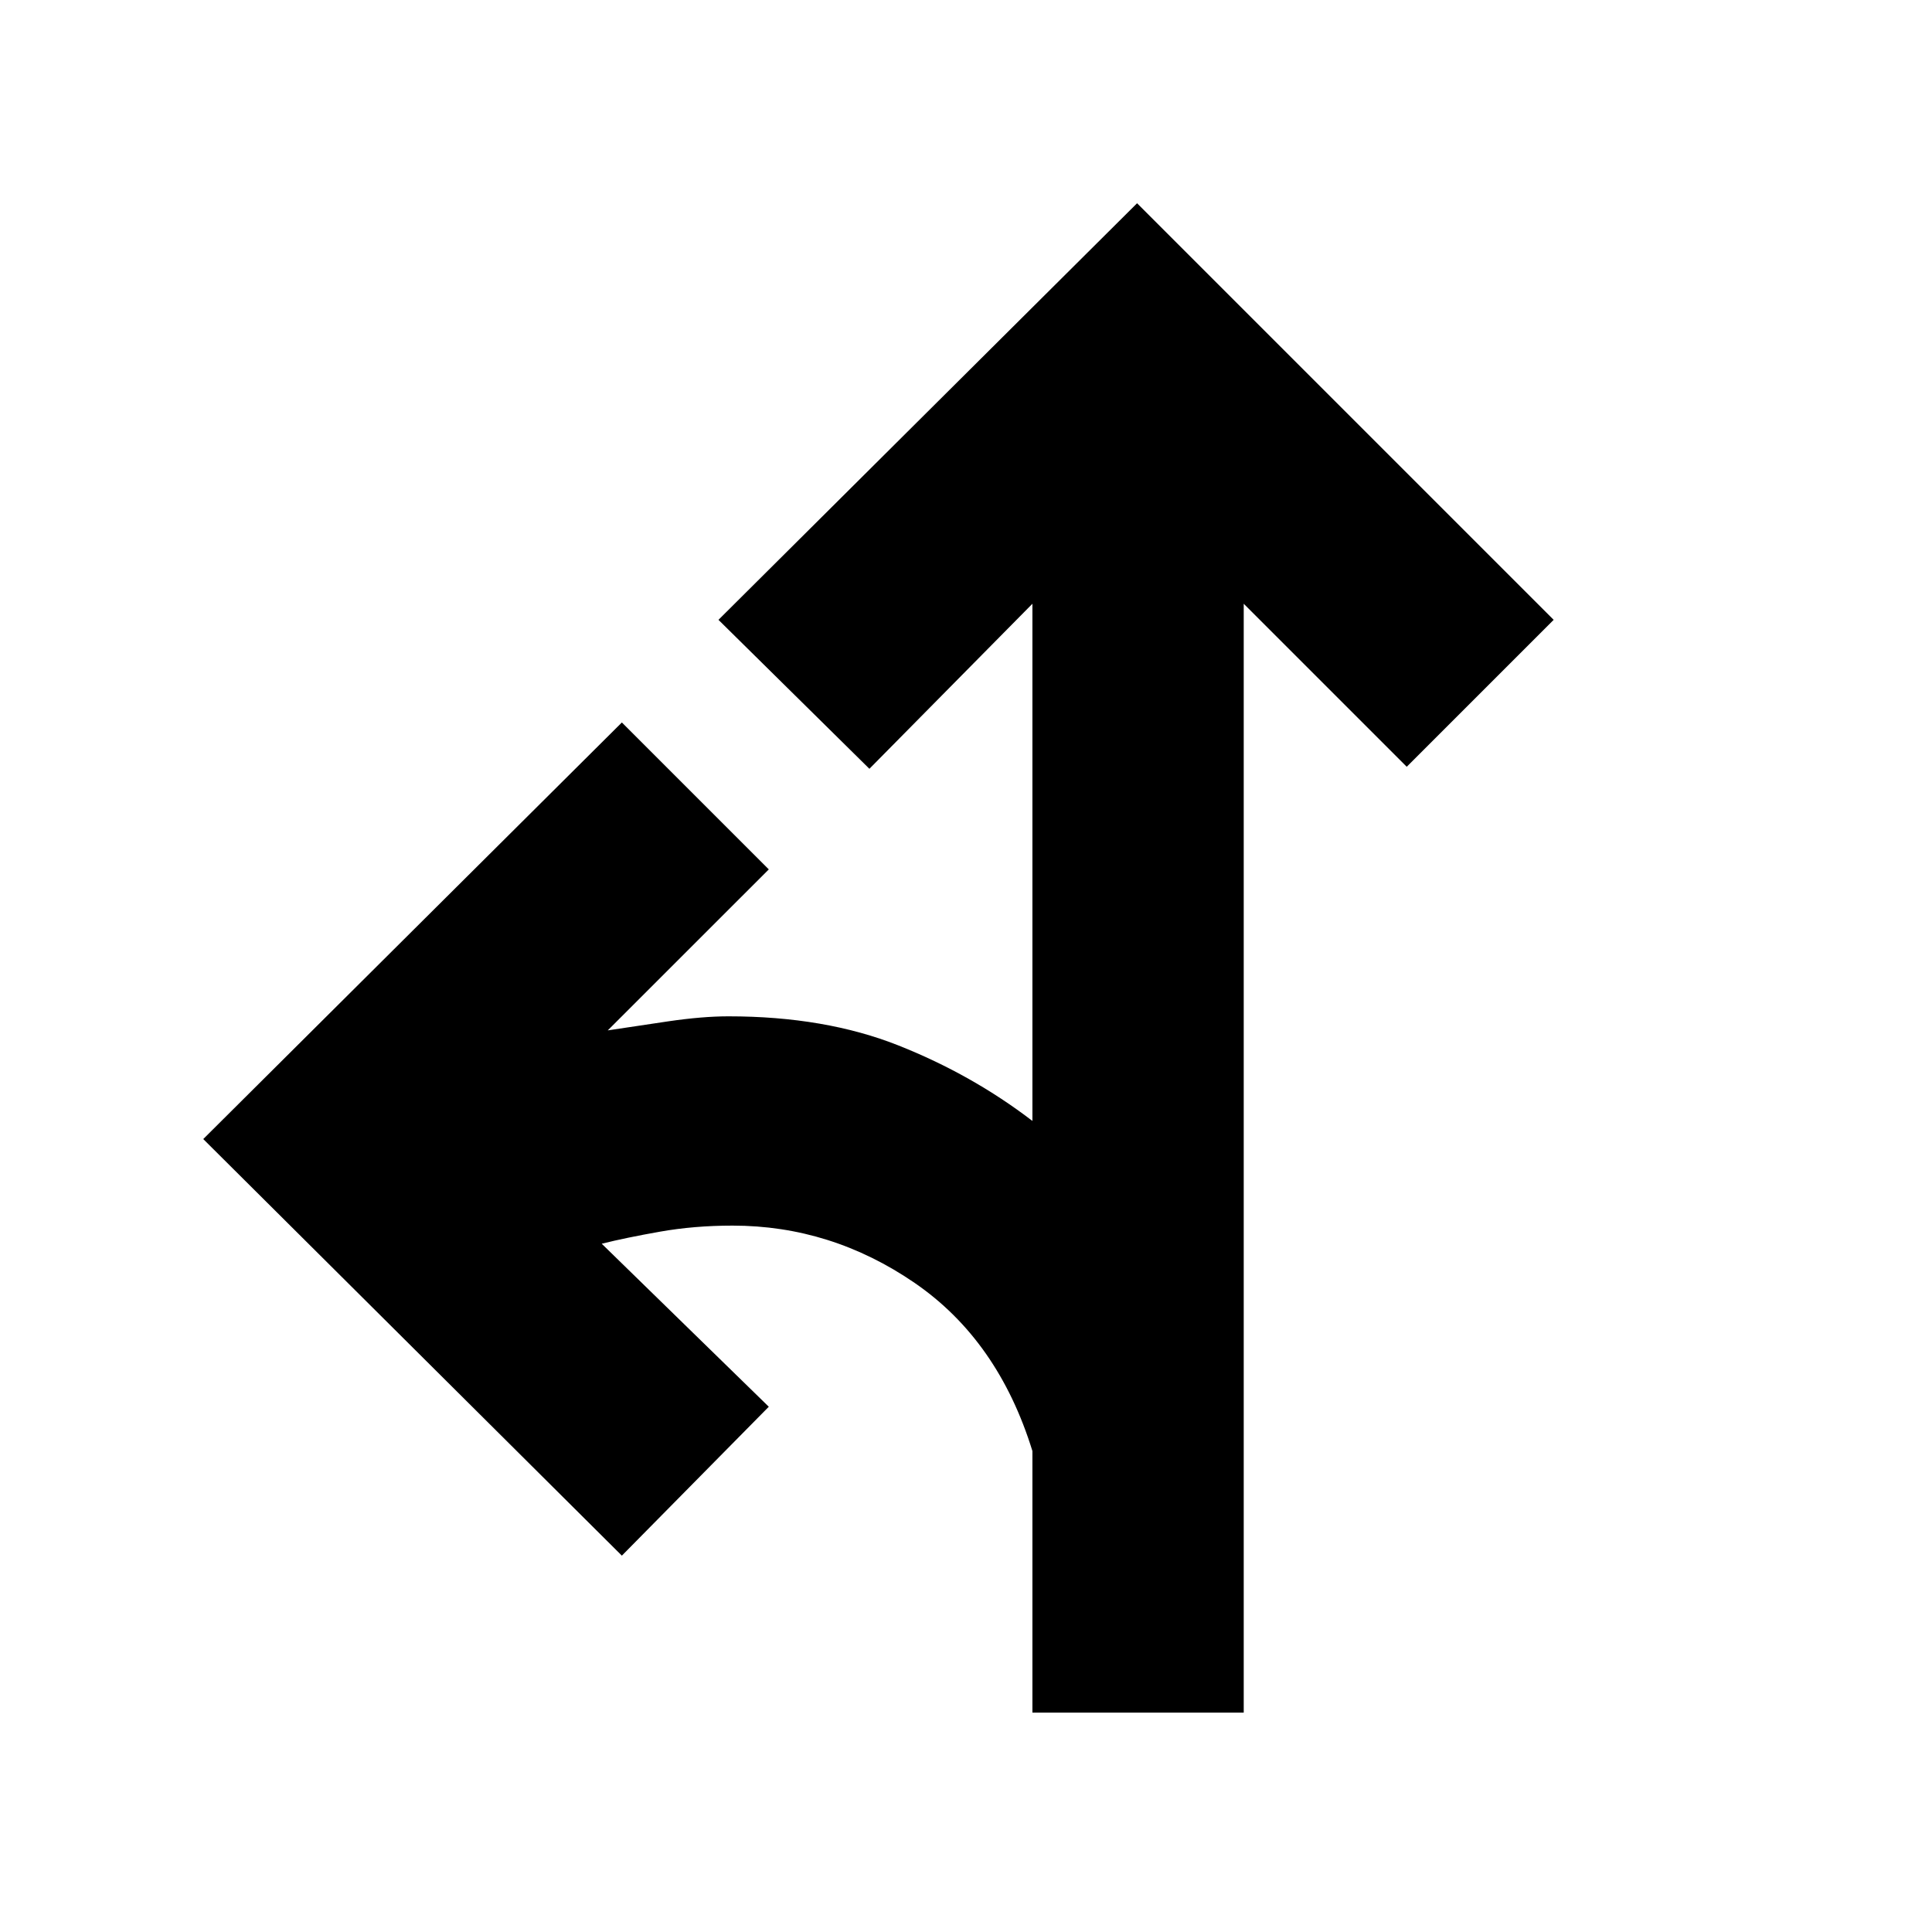 <svg xmlns="http://www.w3.org/2000/svg" height="40" width="40"><path d="M21.375 35.458v-5.416q-.708-2.292-2.437-3.48-1.73-1.187-3.771-1.187-.792 0-1.5.125-.709.125-1.209.25l3.459 3.375-3.042 3.083-8.667-8.625 8.667-8.625L15.917 18l-3.334 3.333q.542-.083 1.25-.187.709-.104 1.25-.104 2 0 3.521.604t2.771 1.562V12.5L18 15.917l-3.125-3.084 8.667-8.625 8.625 8.625-3.042 3.042L25.75 12.5v22.958Z"/></svg>